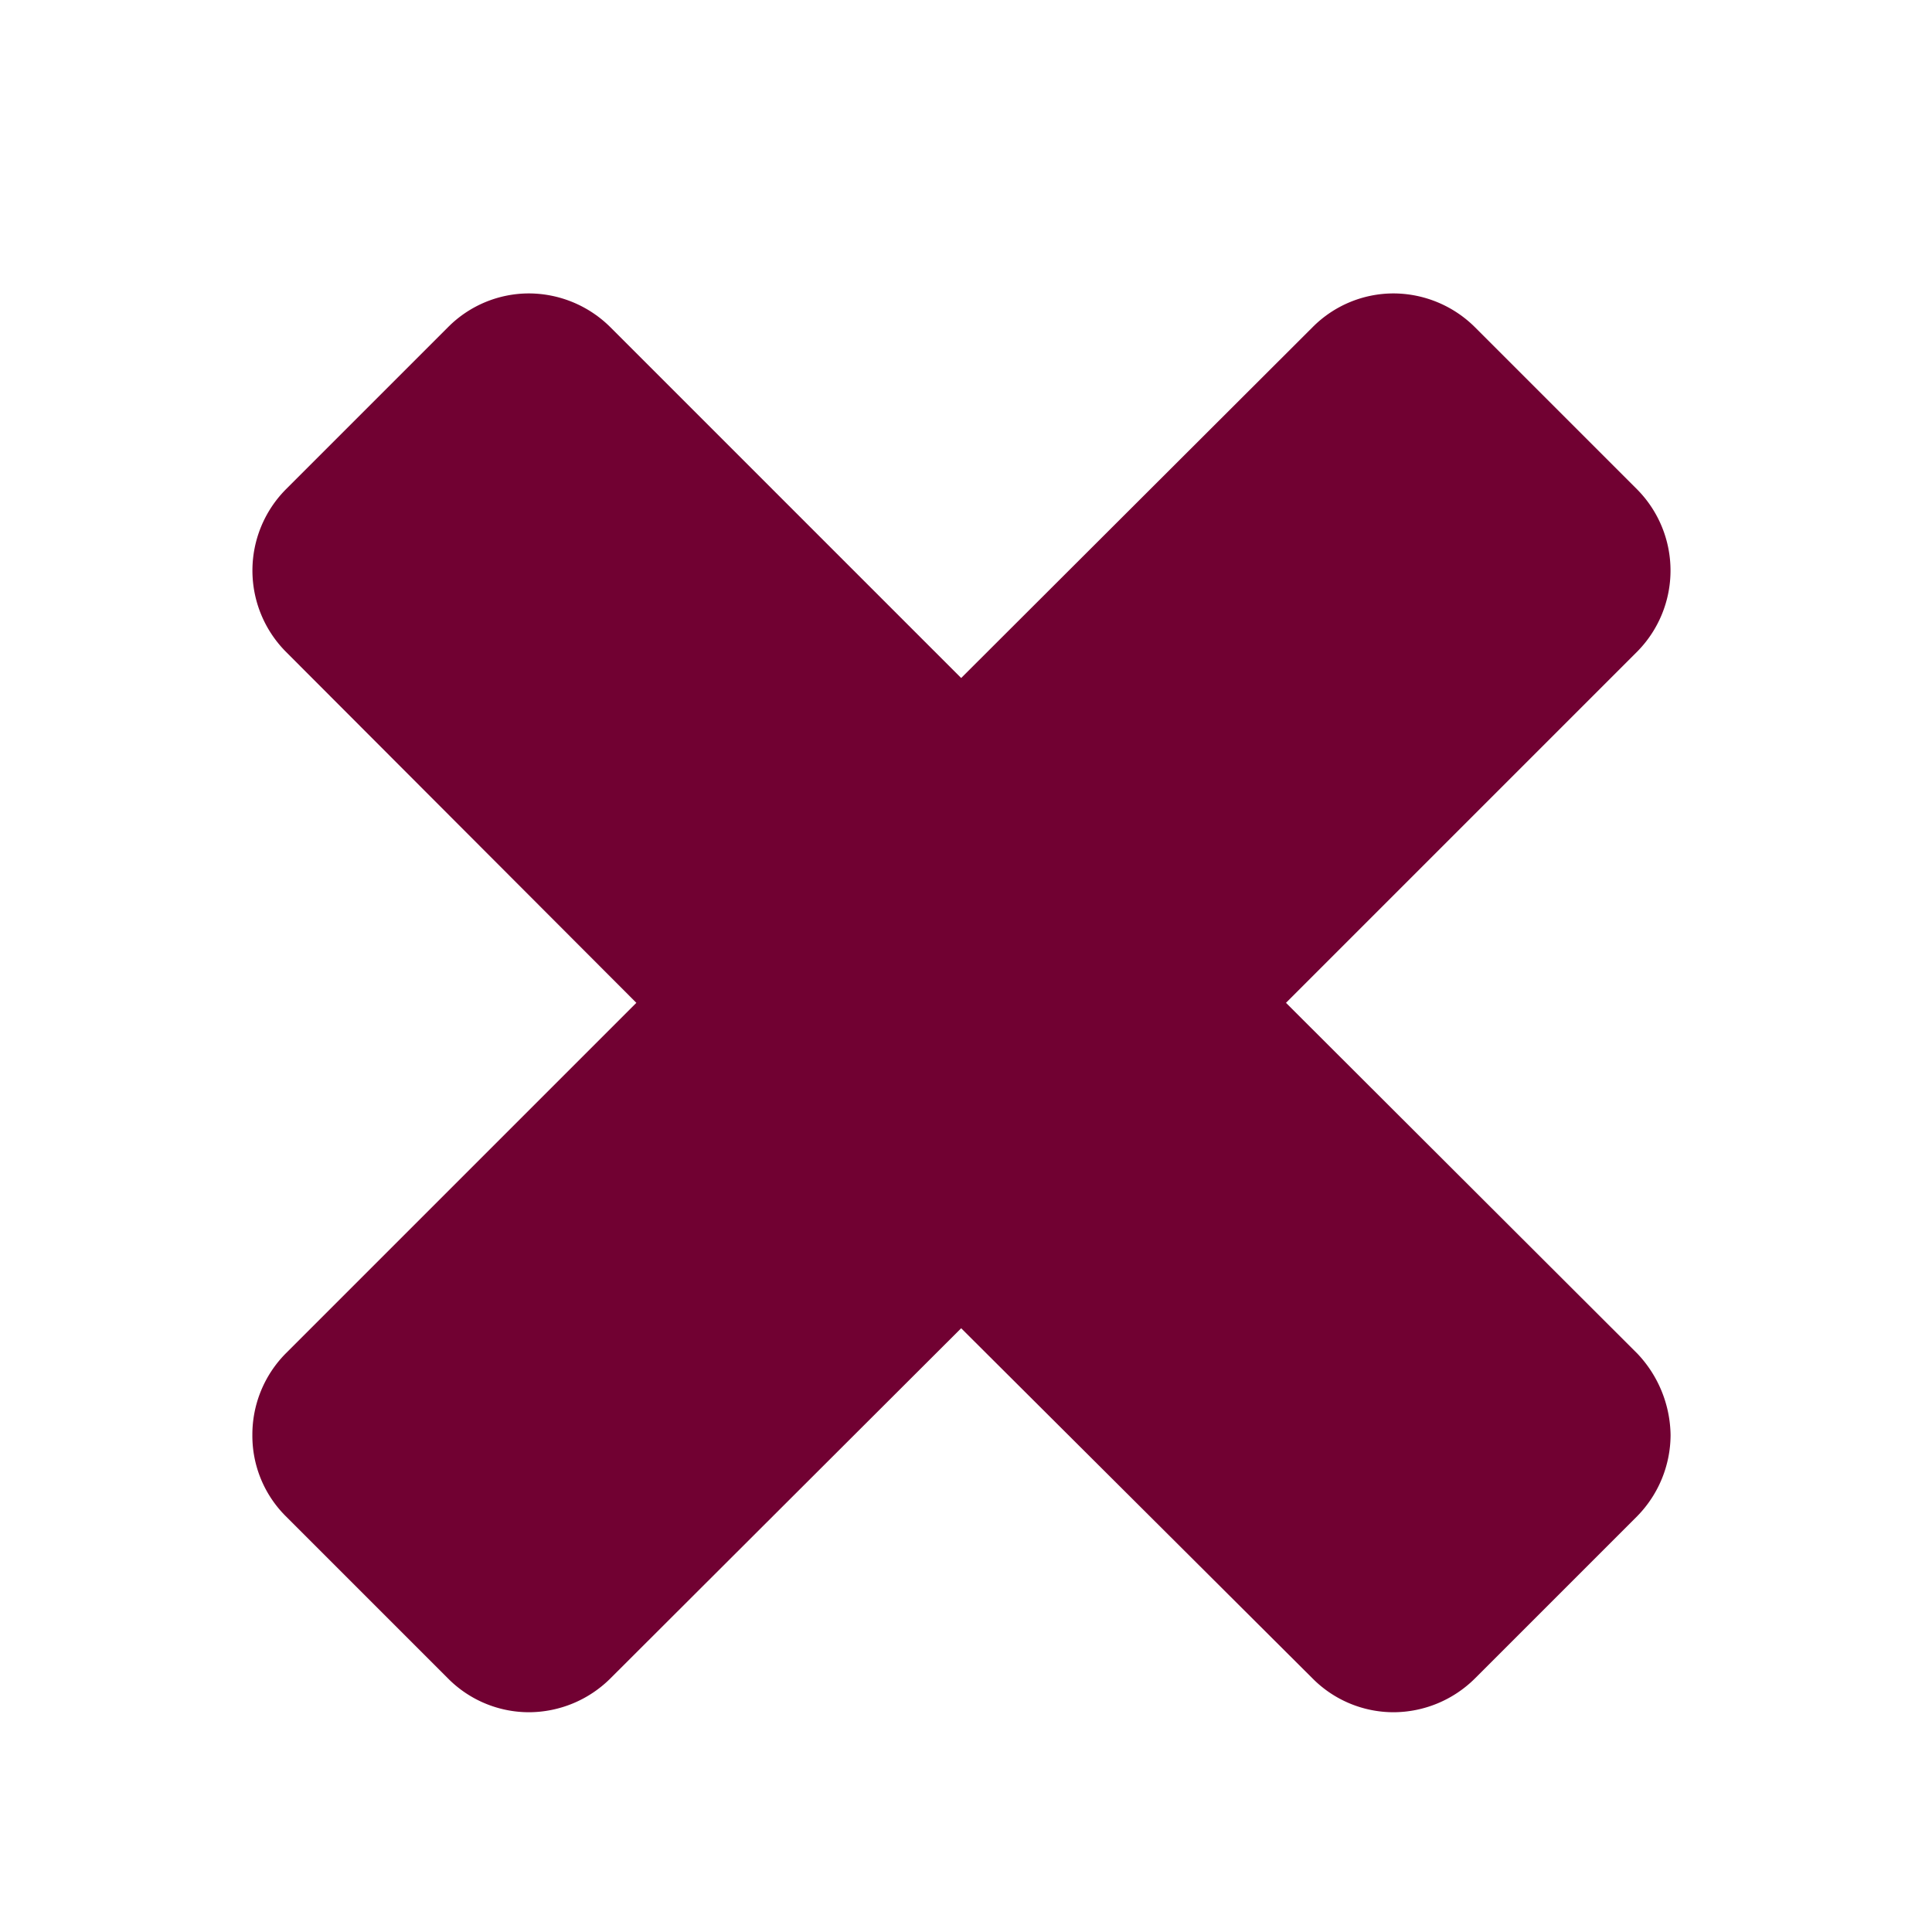 <svg id="Calque_1" data-name="Calque 1" xmlns="http://www.w3.org/2000/svg" viewBox="0 0 32 32"><title>icones</title><path d="M27.12,25.11,24.43,27.8a1.92,1.92,0,0,1-1.35.56,1.89,1.89,0,0,1-1.34-.56L15.92,22,10.11,27.8a1.92,1.92,0,0,1-1.35.56,1.89,1.89,0,0,1-1.34-.56L4.73,25.11a1.88,1.88,0,0,1-.55-1.34,1.91,1.91,0,0,1,.55-1.35l5.81-5.81L4.73,10.79a1.91,1.91,0,0,1,0-2.68L7.42,5.42a1.89,1.89,0,0,1,1.34-.56,1.92,1.92,0,0,1,1.35.56l5.81,5.81,5.82-5.81a1.89,1.89,0,0,1,1.34-.56,1.92,1.92,0,0,1,1.35.56l2.69,2.69a1.91,1.91,0,0,1,0,2.68L21.3,16.61l5.82,5.81a2,2,0,0,1,.55,1.35A1.93,1.93,0,0,1,27.12,25.11Z" style="fill:#710132"/></svg>